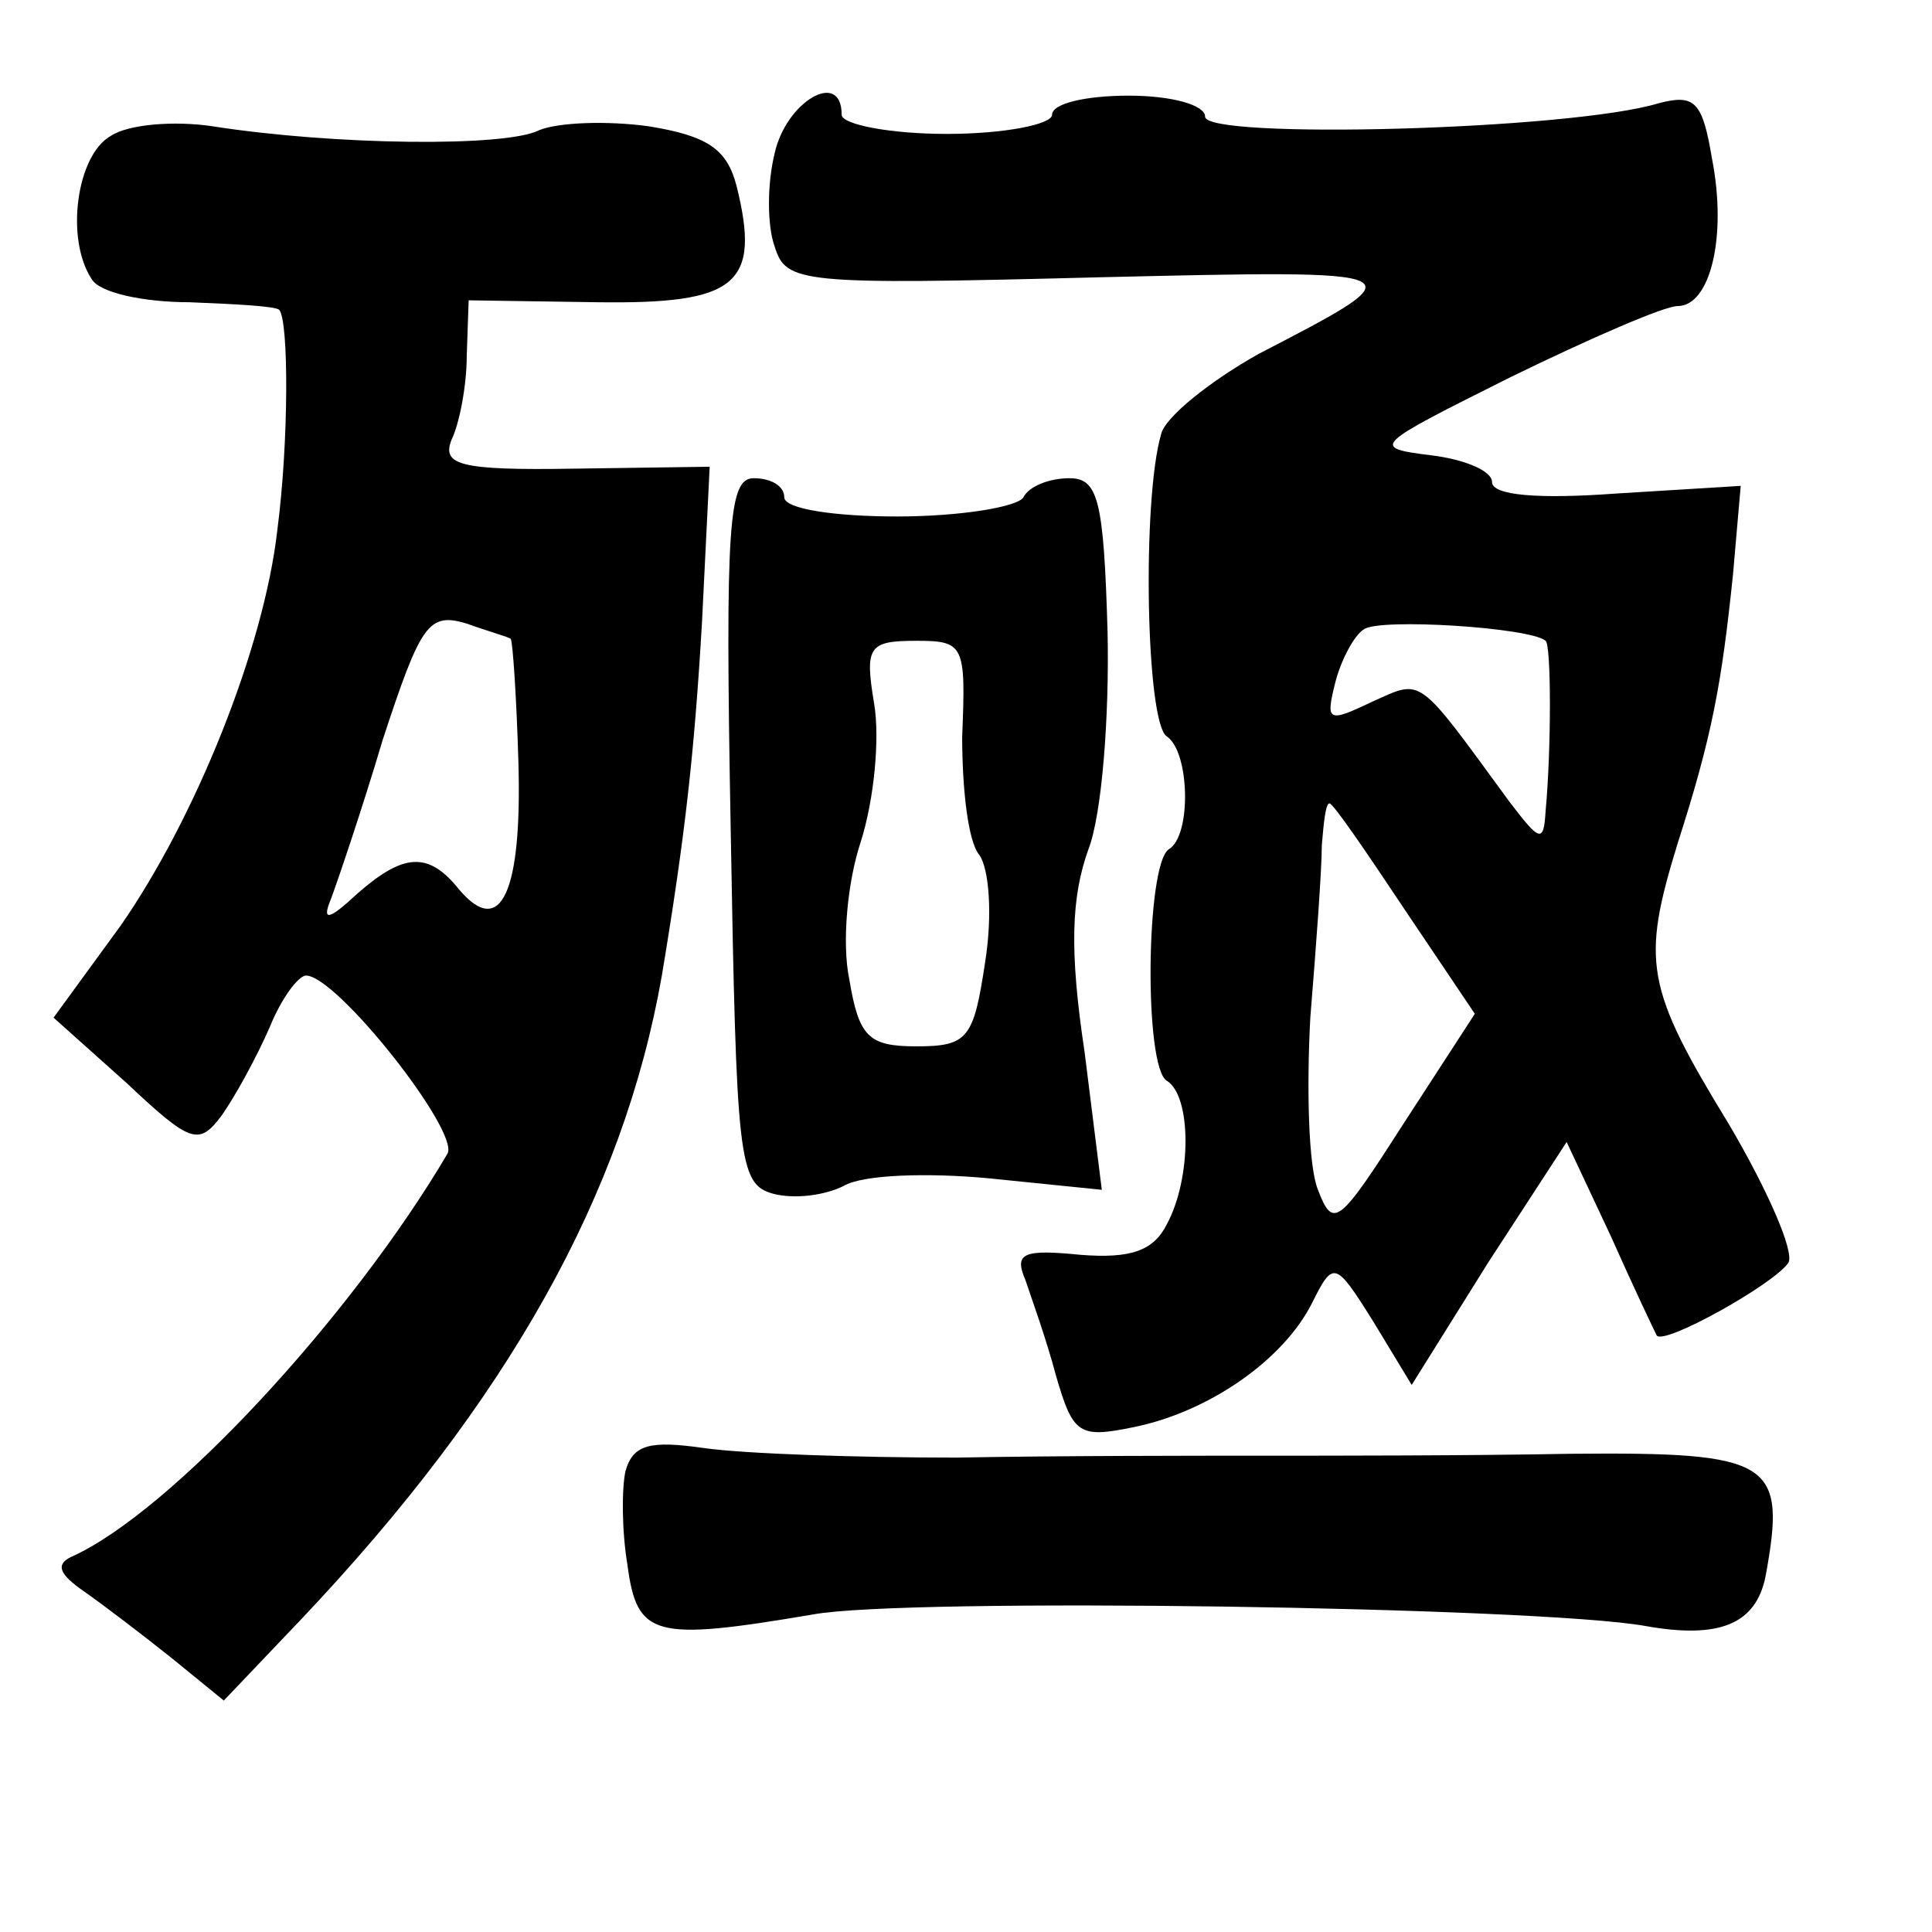 <?xml version="1.0" standalone="no"?>
<!DOCTYPE svg PUBLIC "-//W3C//DTD SVG 20010904//EN"
 "http://www.w3.org/TR/2001/REC-SVG-20010904/DTD/svg10.dtd">
<svg version="1.0" xmlns="http://www.w3.org/2000/svg"
 width="101pt" height="101pt" viewBox="0 0 101 101"
 preserveAspectRatio="xMidYMid meet">
<g transform="translate(0,101) scale(0.1,-0.1)"
fill="#000000" stroke="none">
<path d="M405 930 c-4 -16 -4 -38 0 -49 6 -19 13 -20 168 -16 170 4 170 4 85
-40 -25 -14 -49 -33 -51 -42 -10 -34 -8 -151 3 -158 12 -8 13 -52 1 -59 -12
-8 -13 -114 -1 -121 13 -8 13 -51 0 -75 -7 -14 -19 -18 -45 -16 -30 3 -35 1
-29 -13 3 -9 11 -31 16 -50 9 -31 12 -33 41 -27 39 8 78 35 93 65 11 22 12 22
32 -10 l20 -33 40 64 41 63 23 -49 c12 -27 23 -50 24 -52 3 -6 62 27 69 38 3
6 -11 38 -31 72 -44 72 -46 85 -27 147 18 56 23 83 29 141 l4 46 -65 -4 c-41
-3 -65 -1 -65 6 0 6 -15 12 -32 14 -32 4 -30 5 42 41 41 20 80 37 87 37 17 0
26 36 18 77 -5 30 -9 34 -28 29 -46 -14 -237 -19 -237 -7 0 6 -17 11 -40 11
-22 0 -40 -4 -40 -10 0 -5 -25 -10 -55 -10 -30 0 -55 5 -55 10 0 24 -29 7 -35
-20z m403 -255 c3 -2 3 -57 0 -89 -1 -17 -3 -16 -19 5 -49 67 -45 64 -72 52
-23 -11 -24 -10 -19 10 3 12 10 25 15 28 8 6 87 1 95 -6z m-74 -140 l37 -55
-37 -57 c-34 -53 -37 -56 -45 -35 -5 12 -6 53 -4 90 3 37 6 77 6 90 1 12 2 22
4 22 2 0 19 -25 39 -55z"/>
<path d="M58 939 c-18 -10 -24 -54 -10 -75 4 -7 27 -12 51 -12 24 -1 45 -2 47
-4 5 -6 5 -69 -1 -115 -7 -62 -43 -151 -82 -207 l-35 -48 38 -34 c34 -32 38
-33 50 -17 7 10 18 30 25 46 6 15 15 27 19 27 16 0 80 -81 74 -93 -50 -85
-145 -188 -197 -211 -8 -4 -6 -9 7 -18 10 -7 31 -23 46 -35 l27 -22 40 42
c109 115 169 223 189 337 12 72 17 116 21 185 l4 81 -71 -1 c-60 -1 -69 2 -64
15 4 8 8 28 8 44 l1 29 67 -1 c73 -1 86 9 73 61 -5 19 -15 26 -46 31 -22 3
-47 2 -57 -2 -17 -9 -107 -8 -171 2 -20 3 -44 1 -53 -5z m209 -263 c1 -1 3
-30 4 -64 2 -68 -9 -93 -31 -67 -16 20 -29 19 -53 -2 -15 -14 -19 -15 -14 -3
3 8 16 46 27 83 20 61 24 67 44 61 11 -4 22 -7 23 -8z"/>
<path d="M382 576 c3 -172 4 -185 22 -190 11 -3 27 -1 37 4 10 6 44 7 76 4
l59 -6 -9 72 c-8 53 -7 81 2 106 7 18 11 69 10 114 -2 69 -5 80 -20 80 -10 0
-21 -4 -24 -10 -3 -5 -33 -10 -66 -10 -33 0 -59 4 -59 10 0 6 -7 10 -16 10
-13 0 -15 -23 -12 -184z m121 49 c0 -27 3 -55 9 -62 5 -7 7 -31 3 -56 -6 -40
-9 -44 -36 -44 -25 0 -30 5 -35 35 -4 19 -1 51 6 72 7 22 10 54 7 72 -5 30 -3
33 22 33 25 0 26 -2 24 -50z"/>
<path d="M327 241 c-2 -9 -2 -31 1 -49 5 -38 14 -40 97 -26 48 9 379 4 435 -6
39 -7 58 1 63 26 11 60 4 65 -102 64 -53 -1 -125 -1 -161 -1 -36 0 -108 0
-160 -1 -52 0 -111 2 -132 5 -28 4 -37 2 -41 -12z"/>
</g>
</svg>
